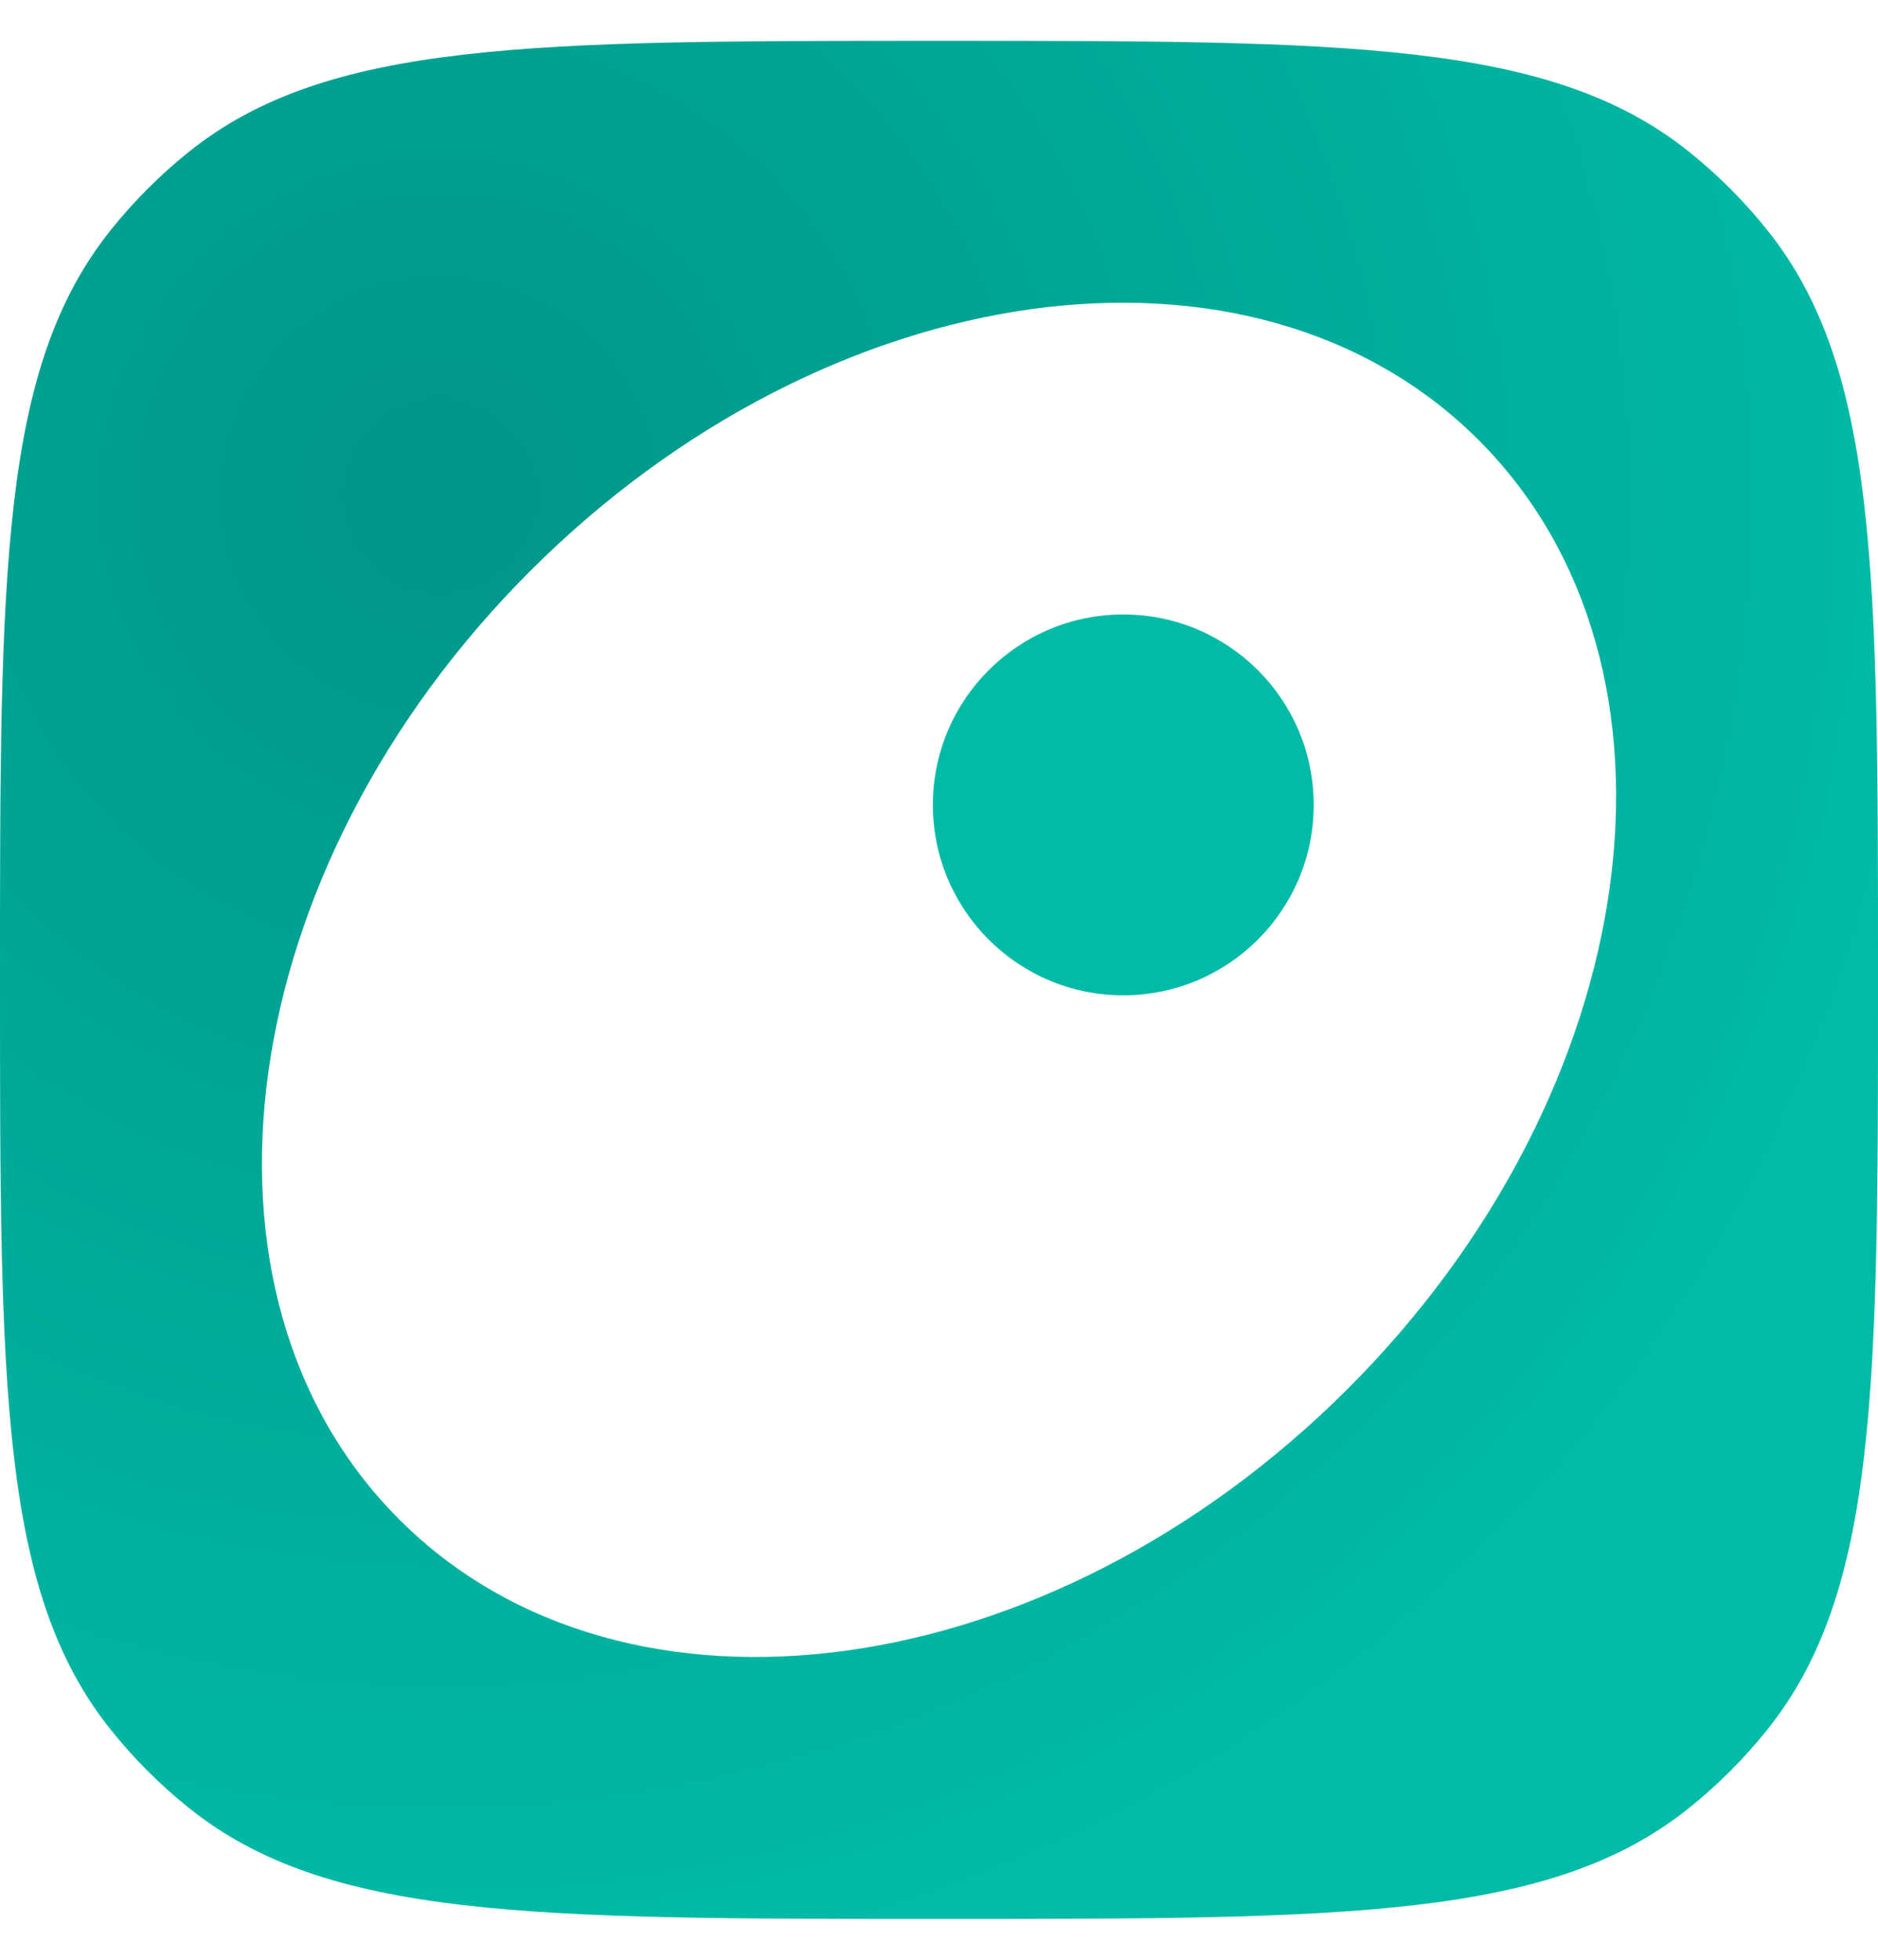 <svg width="23" height="24" viewBox="0 0 23 24" fill="none" xmlns="http://www.w3.org/2000/svg">
<path fill-rule="evenodd" clip-rule="evenodd" d="M1.359 2.814C0 4.509 0 7.006 0 12C0 16.994 0 19.491 1.359 21.186C1.641 21.538 1.962 21.859 2.314 22.141C4.009 23.5 6.506 23.5 11.5 23.5C16.494 23.5 18.991 23.5 20.686 22.141C21.038 21.859 21.359 21.538 21.641 21.186C23 19.491 23 16.994 23 12C23 7.006 23 4.509 21.641 2.814C21.359 2.462 21.038 2.141 20.686 1.859C18.991 0.5 16.494 0.5 11.5 0.5C6.506 0.5 4.009 0.5 2.314 1.859C1.962 2.141 1.641 2.462 1.359 2.814ZM4.891 18.609C7.656 21.375 12.857 20.657 16.507 17.007C20.158 13.357 20.875 8.156 18.11 5.39C15.344 2.625 10.143 3.342 6.493 6.993C2.843 10.643 2.125 15.844 4.891 18.609Z" fill="url(#paint0_radial_18627_4984)"/>
<circle cx="13.757" cy="9.857" r="2.332" fill="#00BBA7"/>
<defs>
<radialGradient id="paint0_radial_18627_4984" cx="0" cy="0" r="1" gradientUnits="userSpaceOnUse" gradientTransform="translate(5.31 5.982) rotate(70.54) scale(18.579 18.579)">
<stop stop-color="#009689"/>
<stop offset="1" stop-color="#00BBA7"/>
</radialGradient>
</defs>
</svg>
